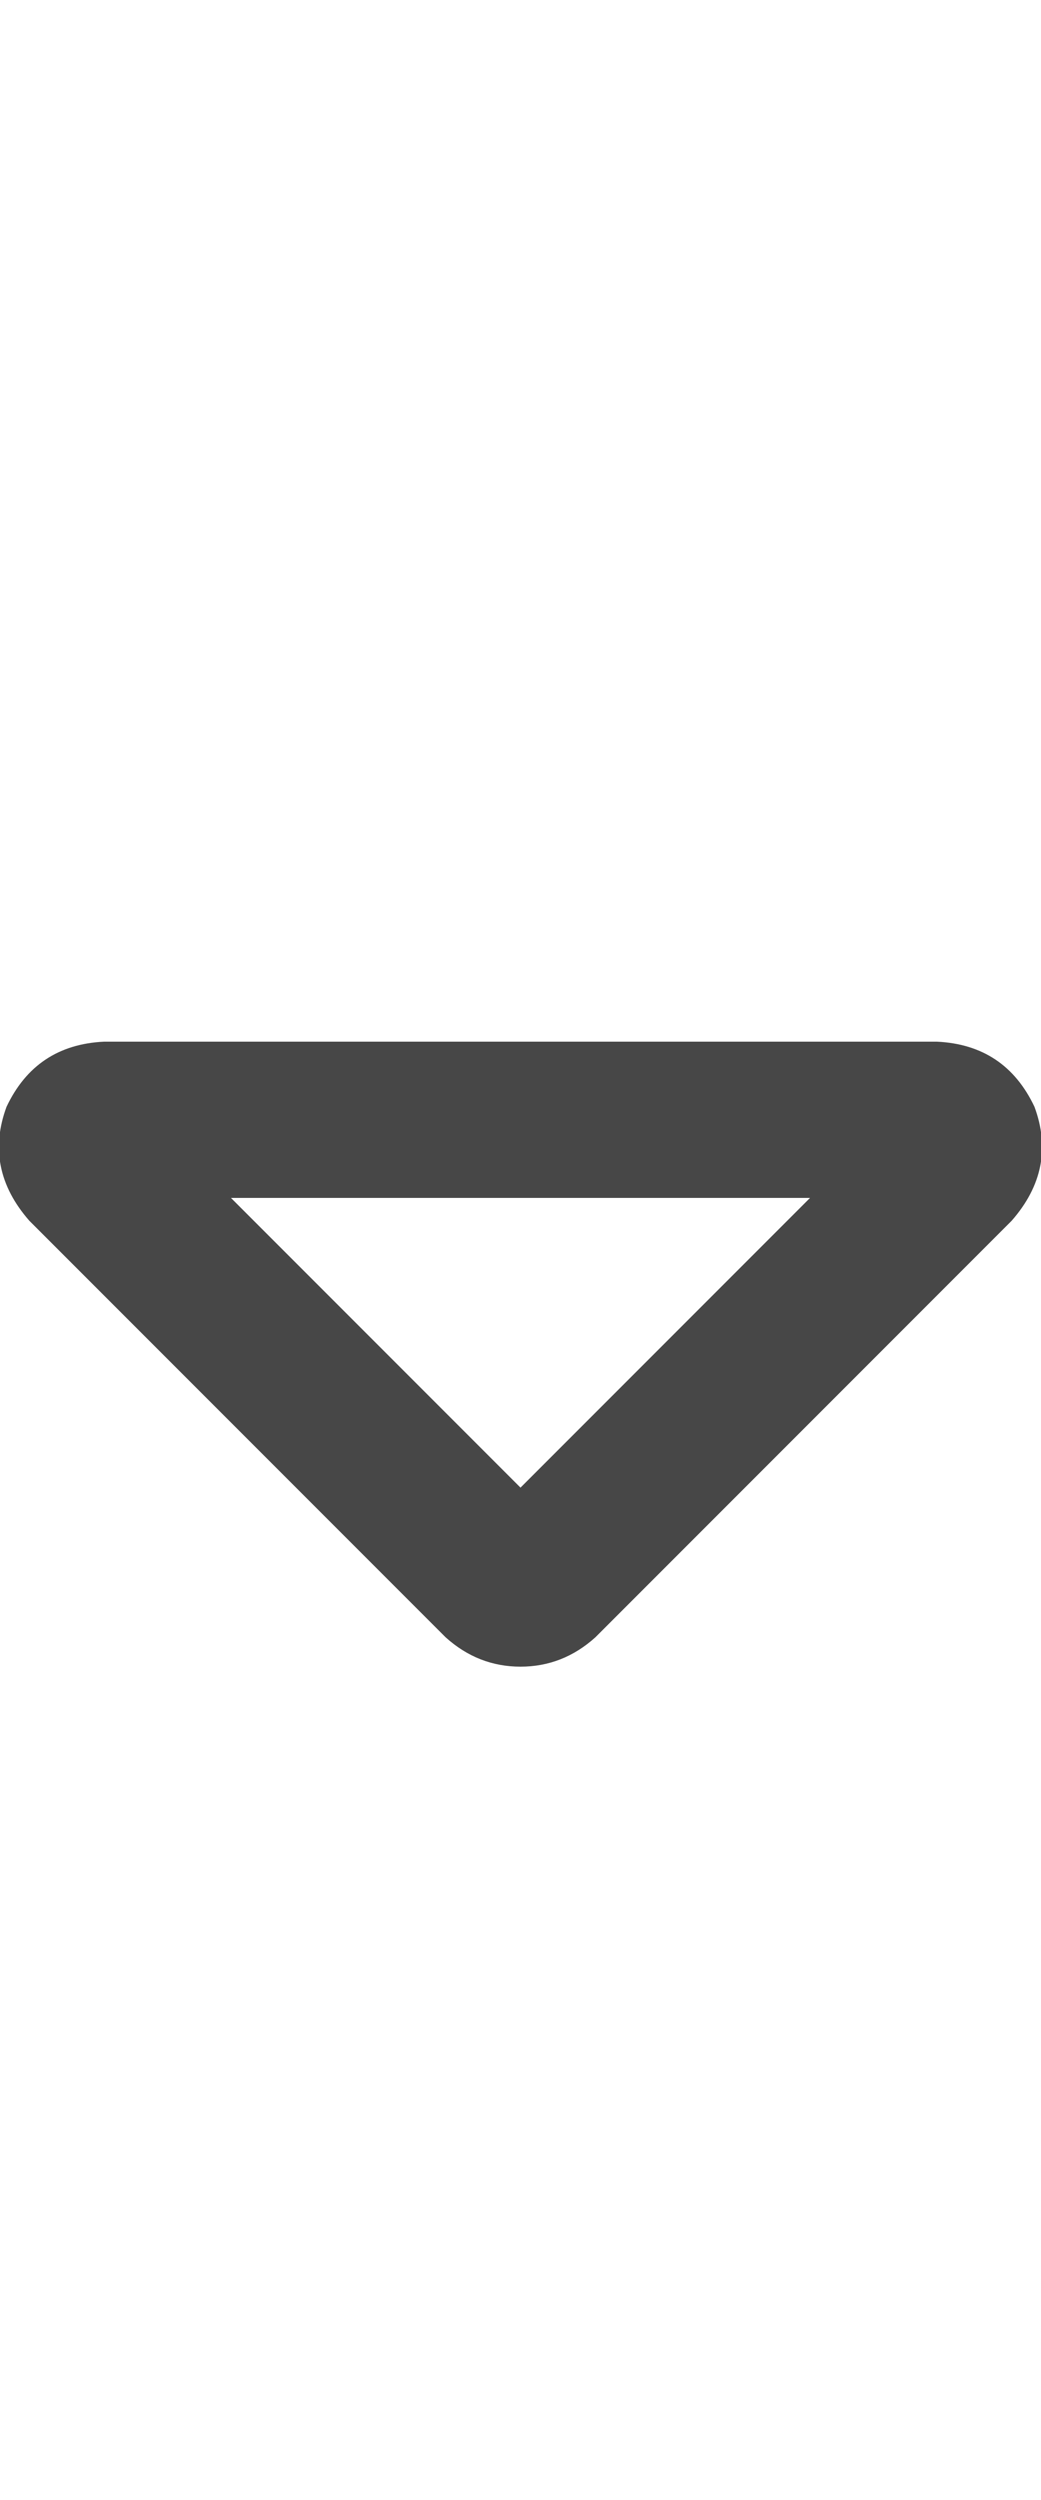<svg width="15" height="36" viewBox="0 0 15 36" fill="none" xmlns="http://www.w3.org/2000/svg">
<g id="label-paired / xl / caret-down-xl / bold" clip-path="url(#clip0_1731_6685)">
<path id="icon" d="M7.5 21.422L11.672 17.25H3.328L7.5 21.422ZM8.578 23.578C8.266 23.859 7.906 24 7.5 24C7.094 24 6.734 23.859 6.422 23.578L0.422 17.578C-0.016 17.078 -0.125 16.531 0.094 15.938C0.375 15.344 0.844 15.031 1.5 15H13.5C14.156 15.031 14.625 15.344 14.906 15.938C15.125 16.531 15.016 17.078 14.578 17.578L8.578 23.578Z" fill="black" fill-opacity="0.72"/>
</g>
<defs>
<clipPath id="clip0_1731_6685">
<rect width="15" height="36" fill="white"/>
</clipPath>
</defs>
</svg>
